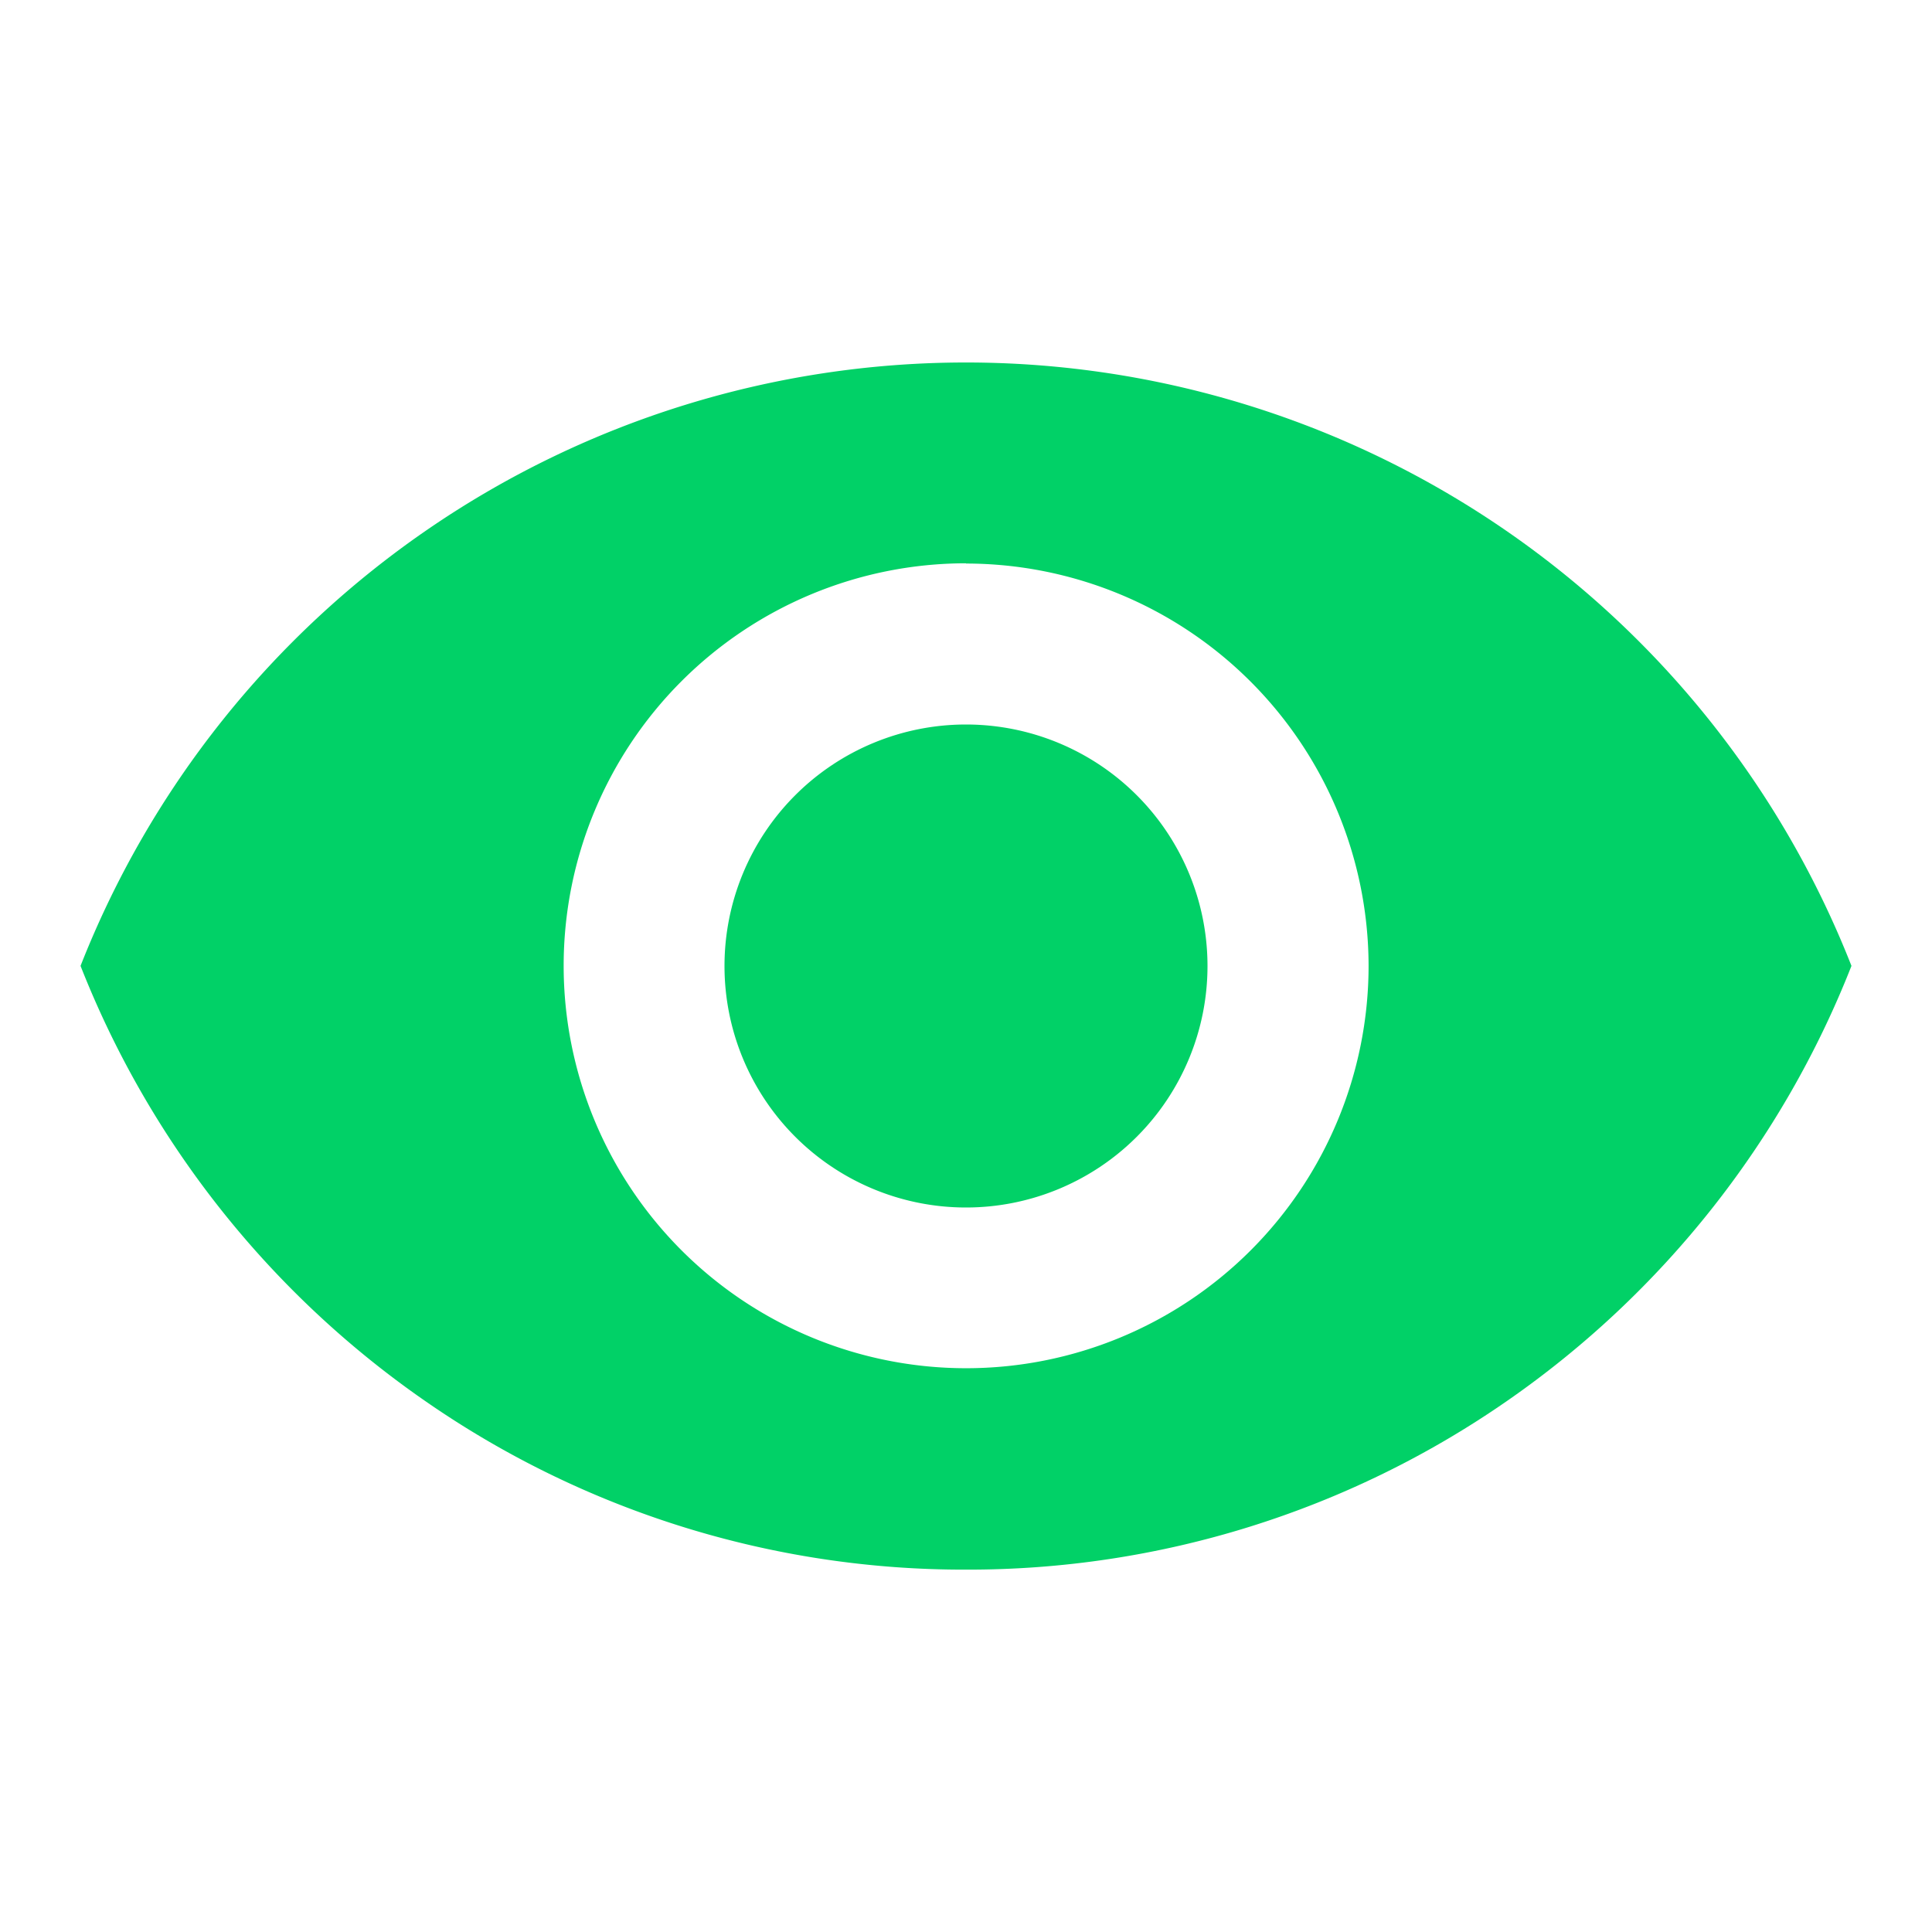 <svg xmlns="http://www.w3.org/2000/svg" width="16" height="16" viewBox="0 0 16 16">
  <path fill="none" d="M0,0H16V16H0Z"/>
  <path fill="#01d167" stroke="rgba(0,0,0,0)" stroke-miterlimit="10" d="M7.333,10A7.822,7.822,0,0,1,2.849,8.6,7.9,7.9,0,0,1,0,5,7.879,7.879,0,0,1,14.666,5a7.9,7.9,0,0,1-2.848,3.6A7.824,7.824,0,0,1,7.333,10Zm0-8.334A3.333,3.333,0,1,0,10.667,5,3.337,3.337,0,0,0,7.333,1.668Z" transform="translate(0.667 2.999)"/>
  <path fill="#01d167" d="M2,0A2,2,0,1,0,4,2,2,2,0,0,0,2,0Z" transform="translate(6 6)"/>
</svg>